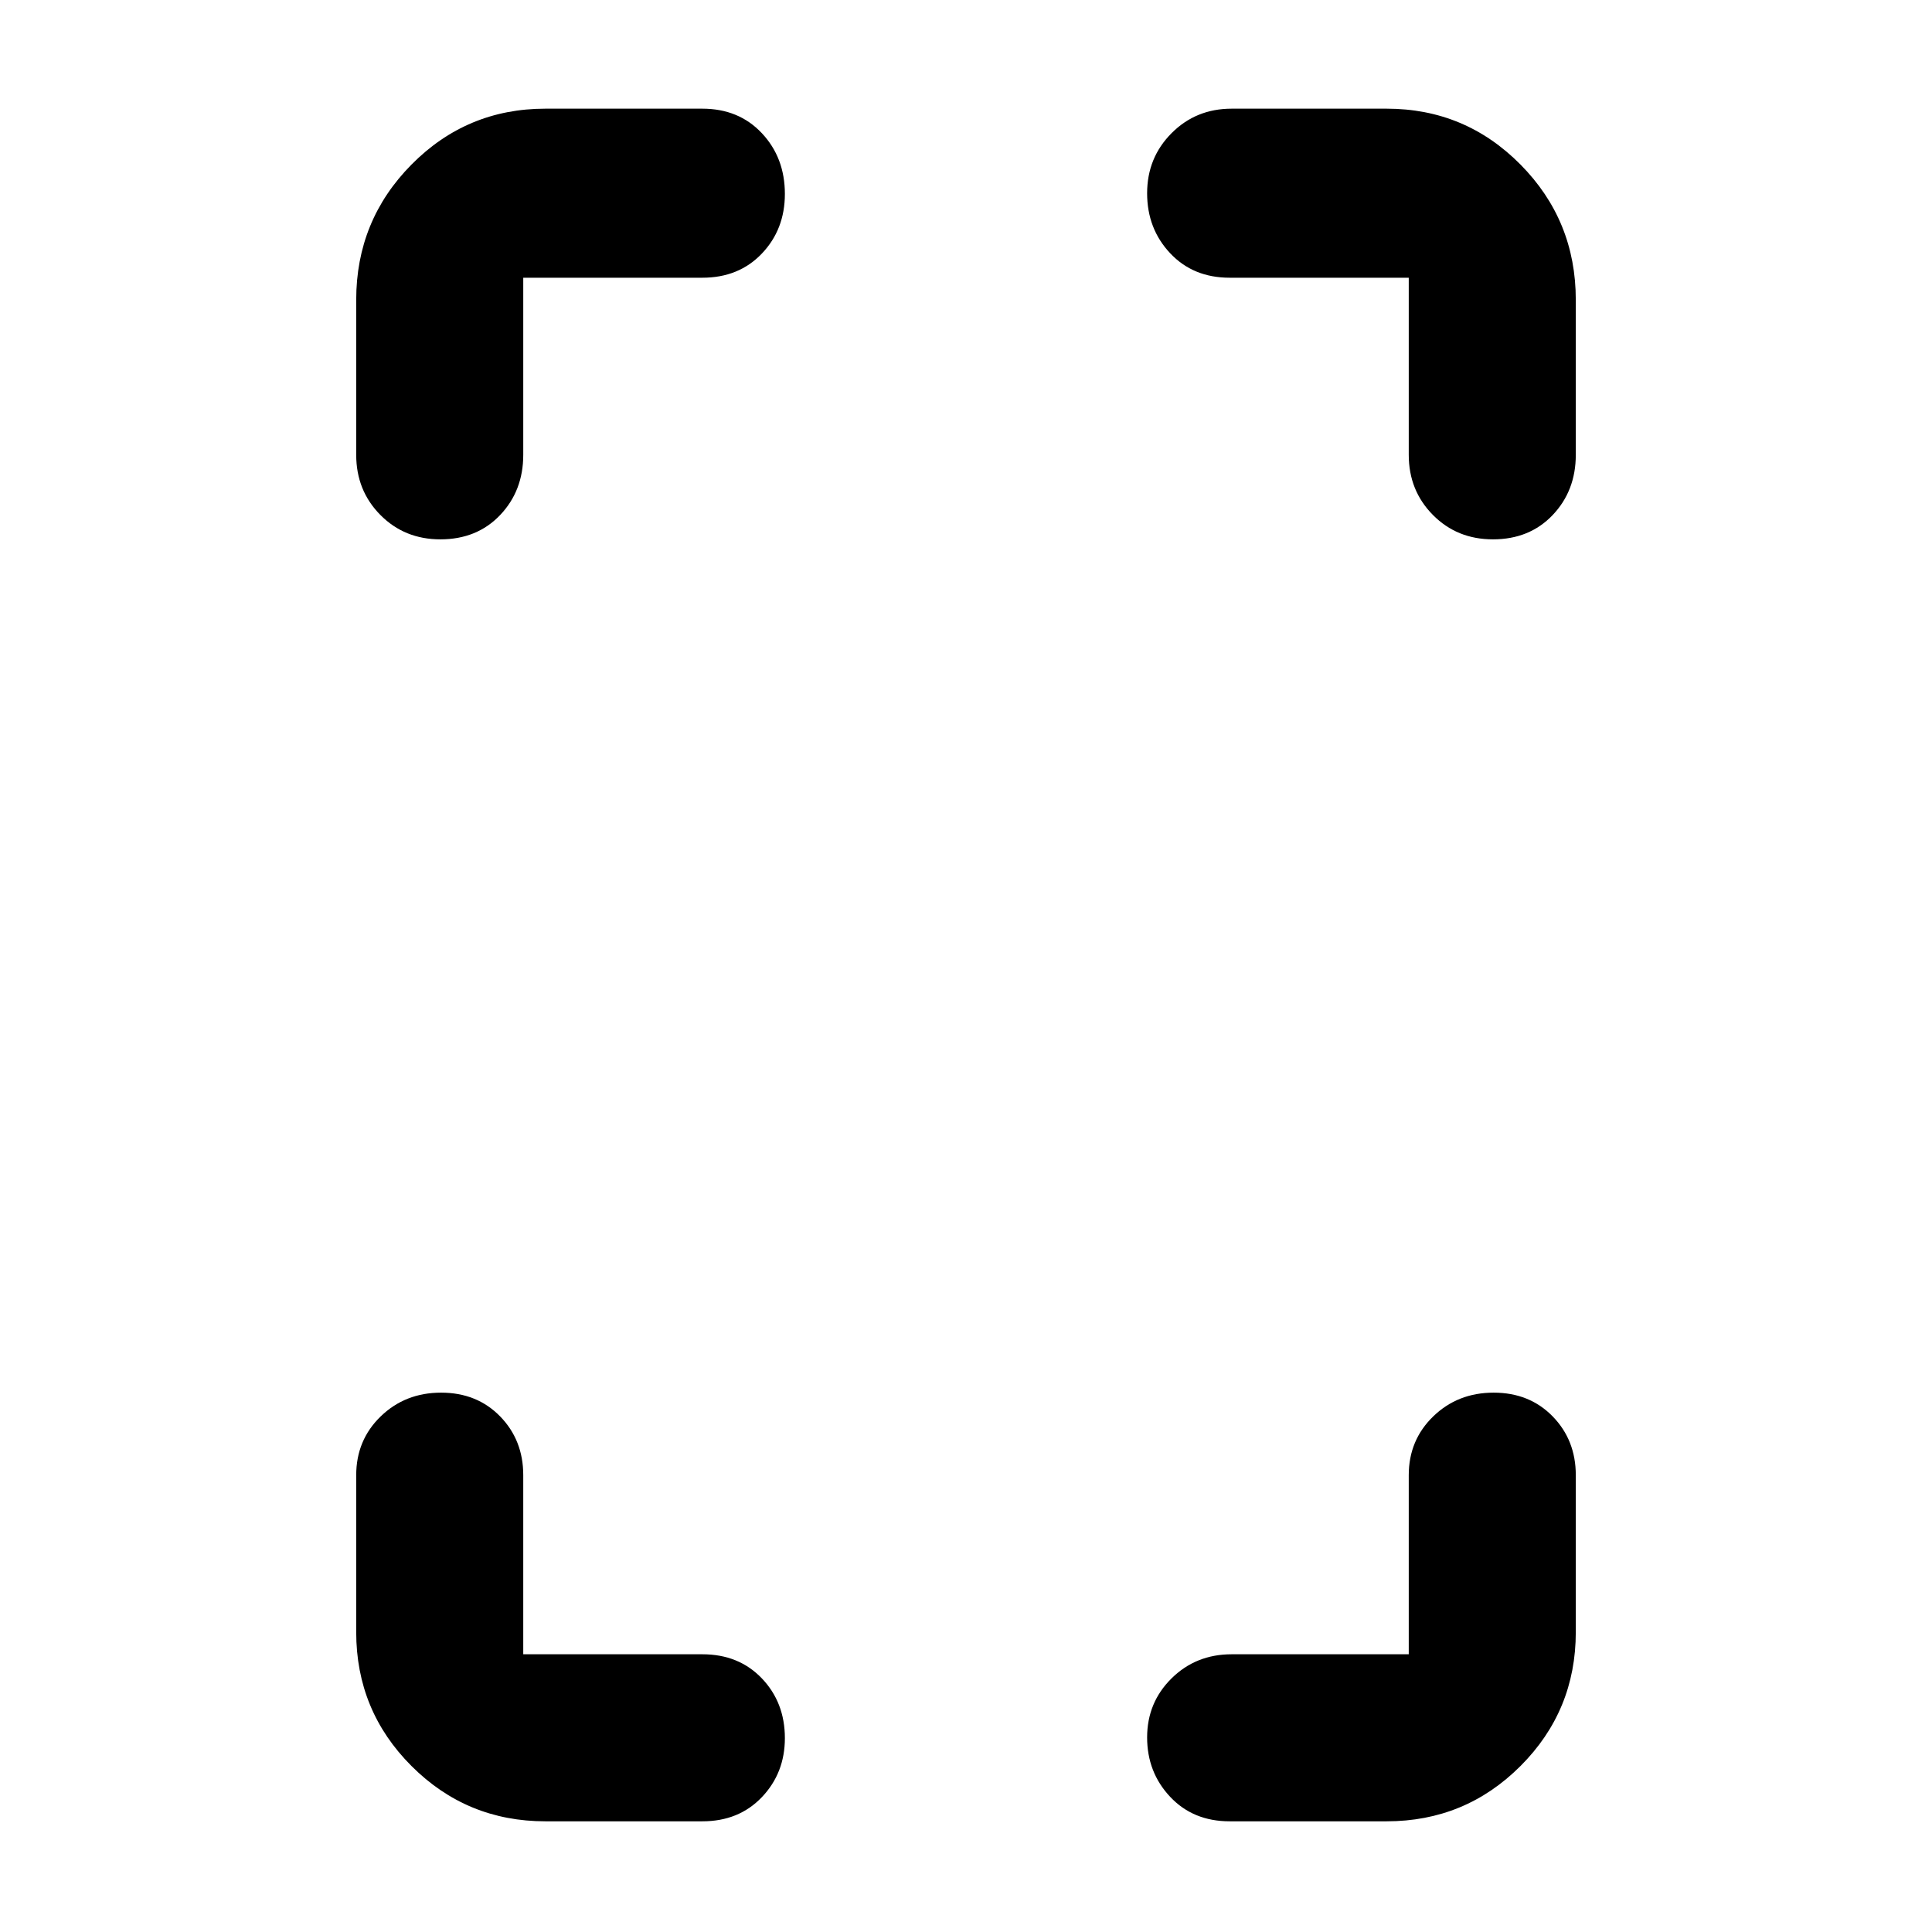 <svg xmlns="http://www.w3.org/2000/svg" width="48" height="48" viewBox="0 -960 960 960"><path d="M218.825-692Q201-692 189-704.125T177-734v-77q0-39.463 27.475-67.231Q231.95-906 271-906h78q18.125 0 29.562 12.181Q390-881.638 390-863.632 390-846 378.562-834 367.125-822 349-822h-89v88q0 17.85-11.488 29.925T218.825-692ZM271-55q-39.05 0-66.525-27.475Q177-109.95 177-149v-78q0-17.425 12.175-29.212 12.176-11.788 30-11.788Q237-268 248.5-256.212 260-244.425 260-227v89h89q18.125 0 29.562 11.979Q390-114.042 390-96.333 390-79 378.562-67 367.125-55 349-55h-78Zm470.825-637Q724-692 712-704.125T700-734v-88h-89q-18.125 0-29.562-12.175Q570-846.351 570-863.982q0-17.632 12.125-29.825Q594.25-906 612-906h77q39.05 0 66.525 27.769Q783-850.463 783-811v77q0 17.85-11.488 29.925T741.825-692ZM611-55q-18.125 0-29.562-12.175Q570-79.351 570-96.685q0-17.333 12.125-29.324Q594.25-138 612-138h88v-89q0-17.425 12.175-29.212 12.176-11.788 30-11.788Q760-268 771.5-256.212 783-244.425 783-227v78q0 39.05-27.475 66.525Q728.05-55 689-55h-78Z"/></svg>